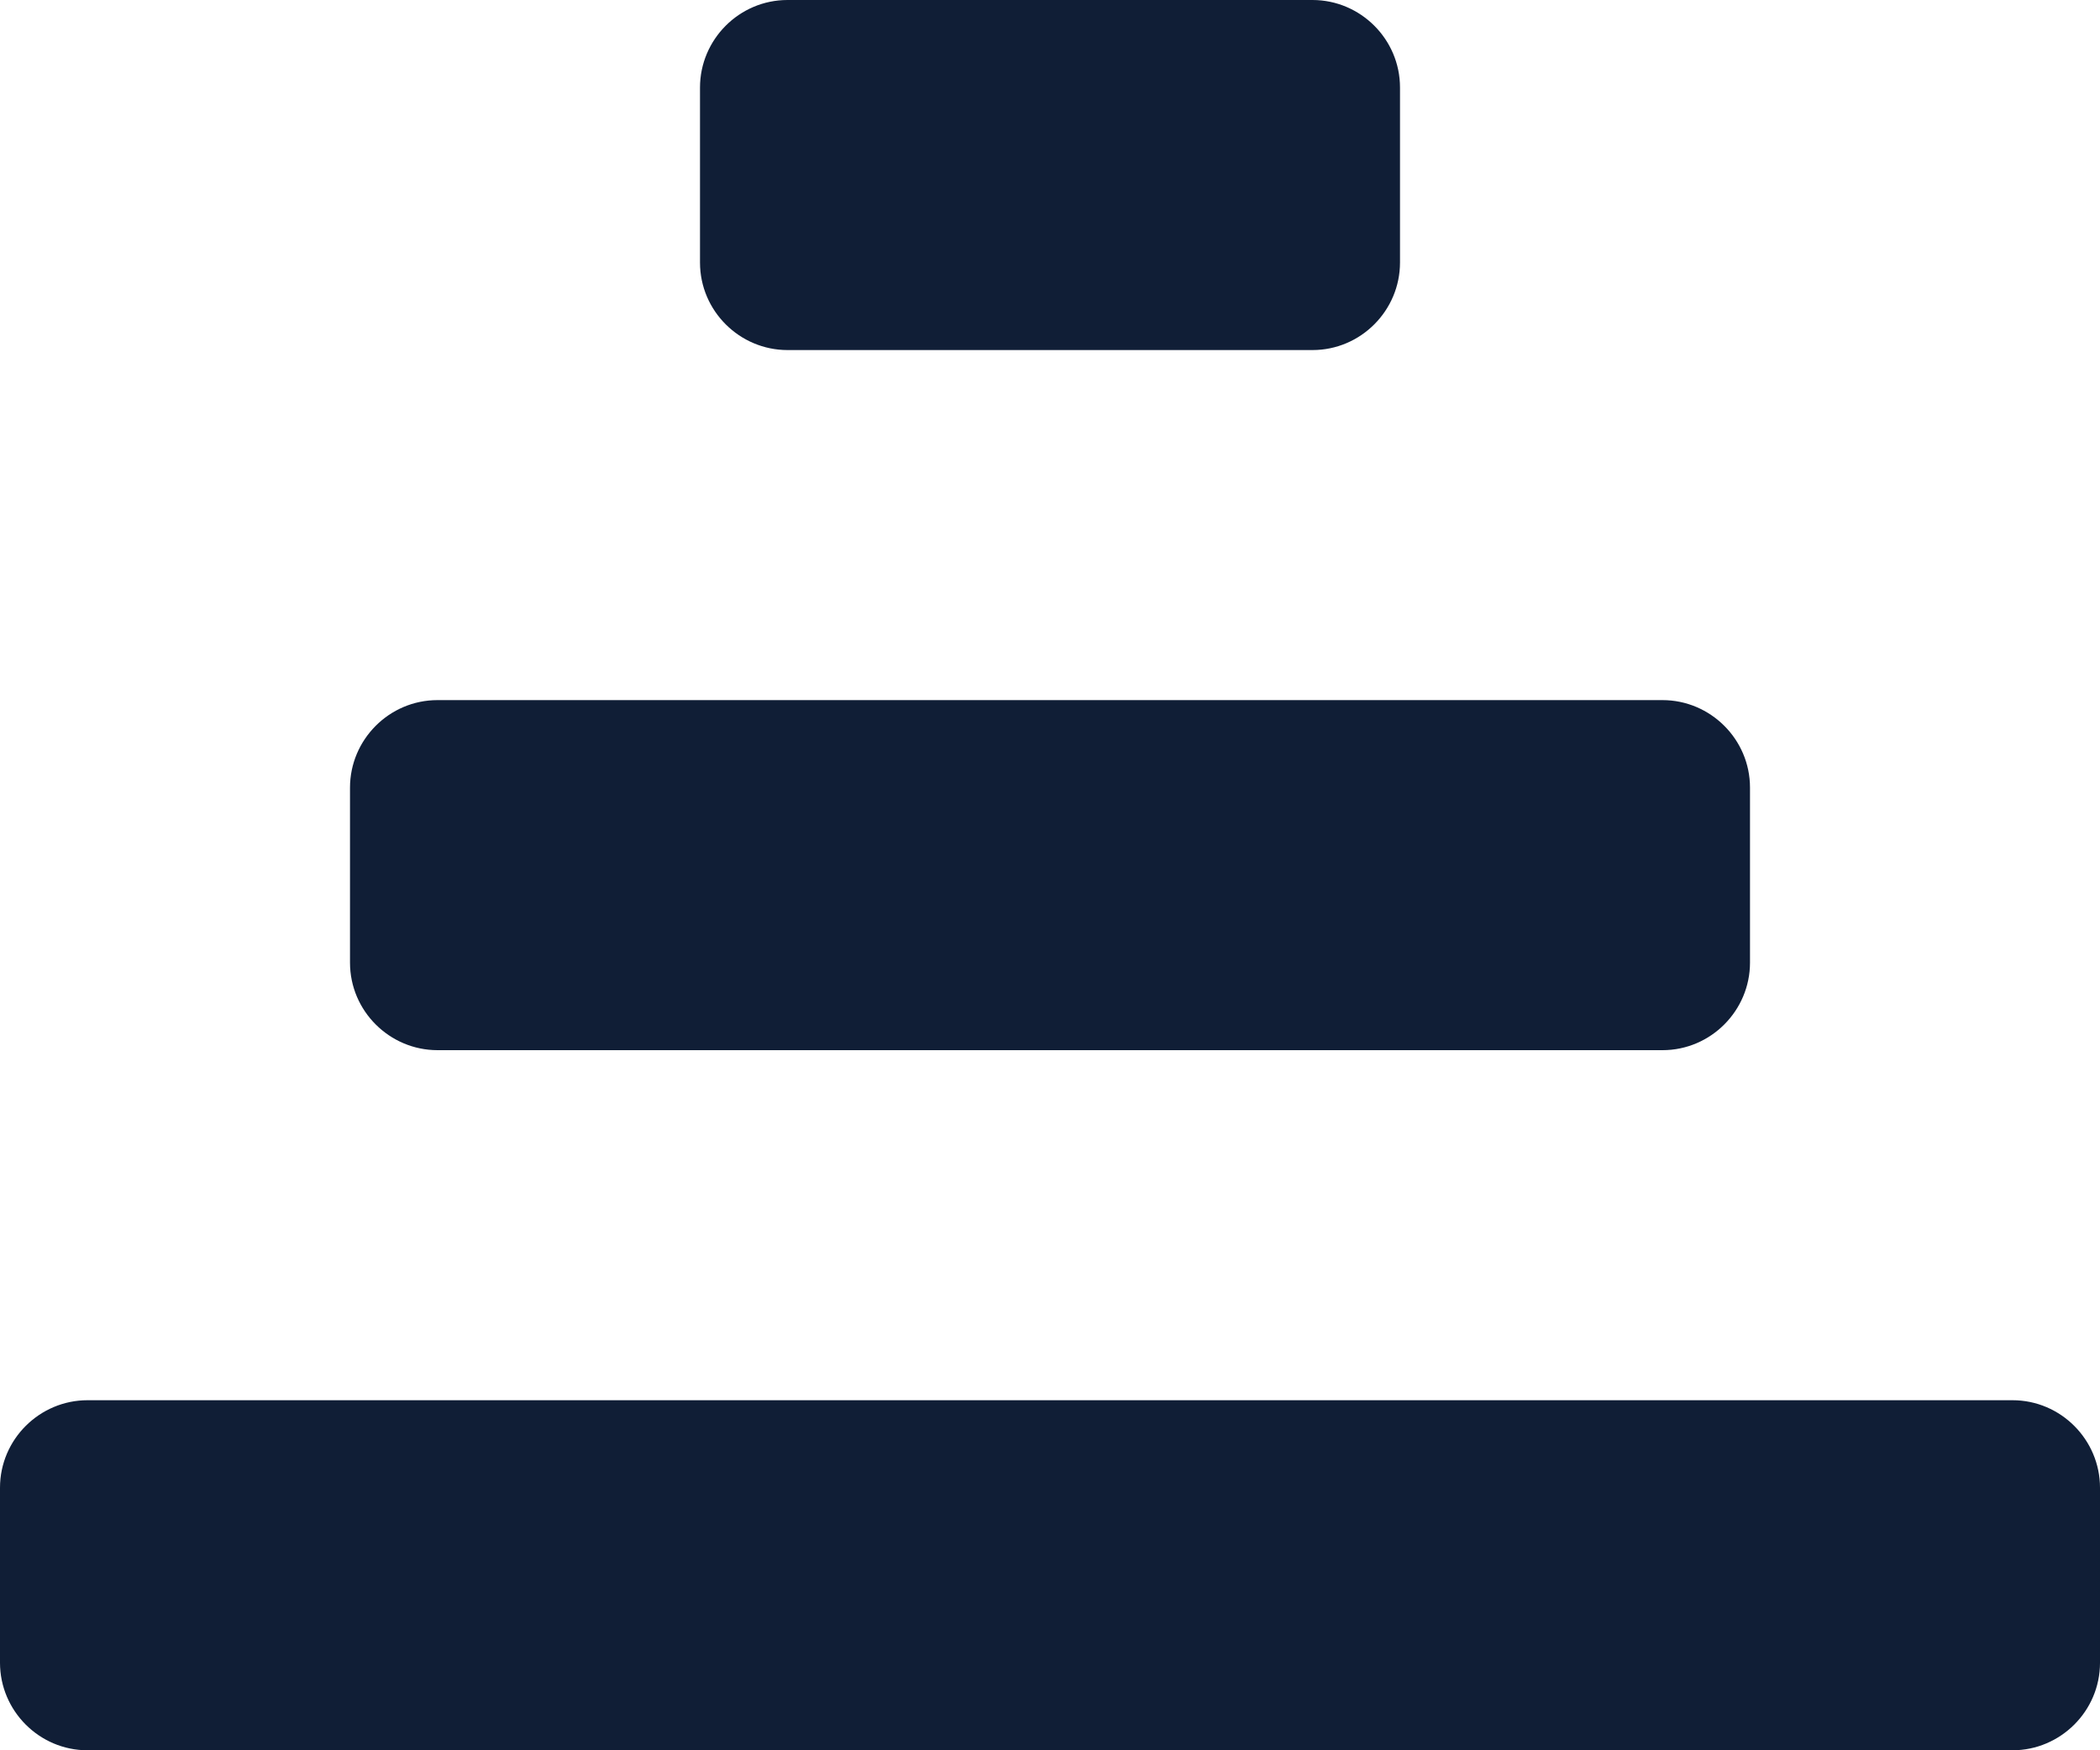 <svg xmlns="http://www.w3.org/2000/svg" viewBox="0 0 36 30"><path d="M0 25.5c0-.83.68-1.5 1.5-1.5h33c.83 0 1.5.68 1.5 1.5v3c0 .83-.68 1.5-1.5 1.5h-33C.67 30 0 29.32 0 28.5v-3zm6-9c0 .83.68 1.5 1.5 1.5h21c.83 0 1.5-.68 1.5-1.5v-3c0-.83-.68-1.5-1.5-1.5h-21c-.83 0-1.5.68-1.5 1.5v3zm6-12c0 .83.68 1.5 1.5 1.5h9c.83 0 1.5-.68 1.5-1.5v-3c0-.83-.68-1.5-1.5-1.5h-9c-.83 0-1.5.68-1.5 1.5v3z" fill="#101e36"/></svg>